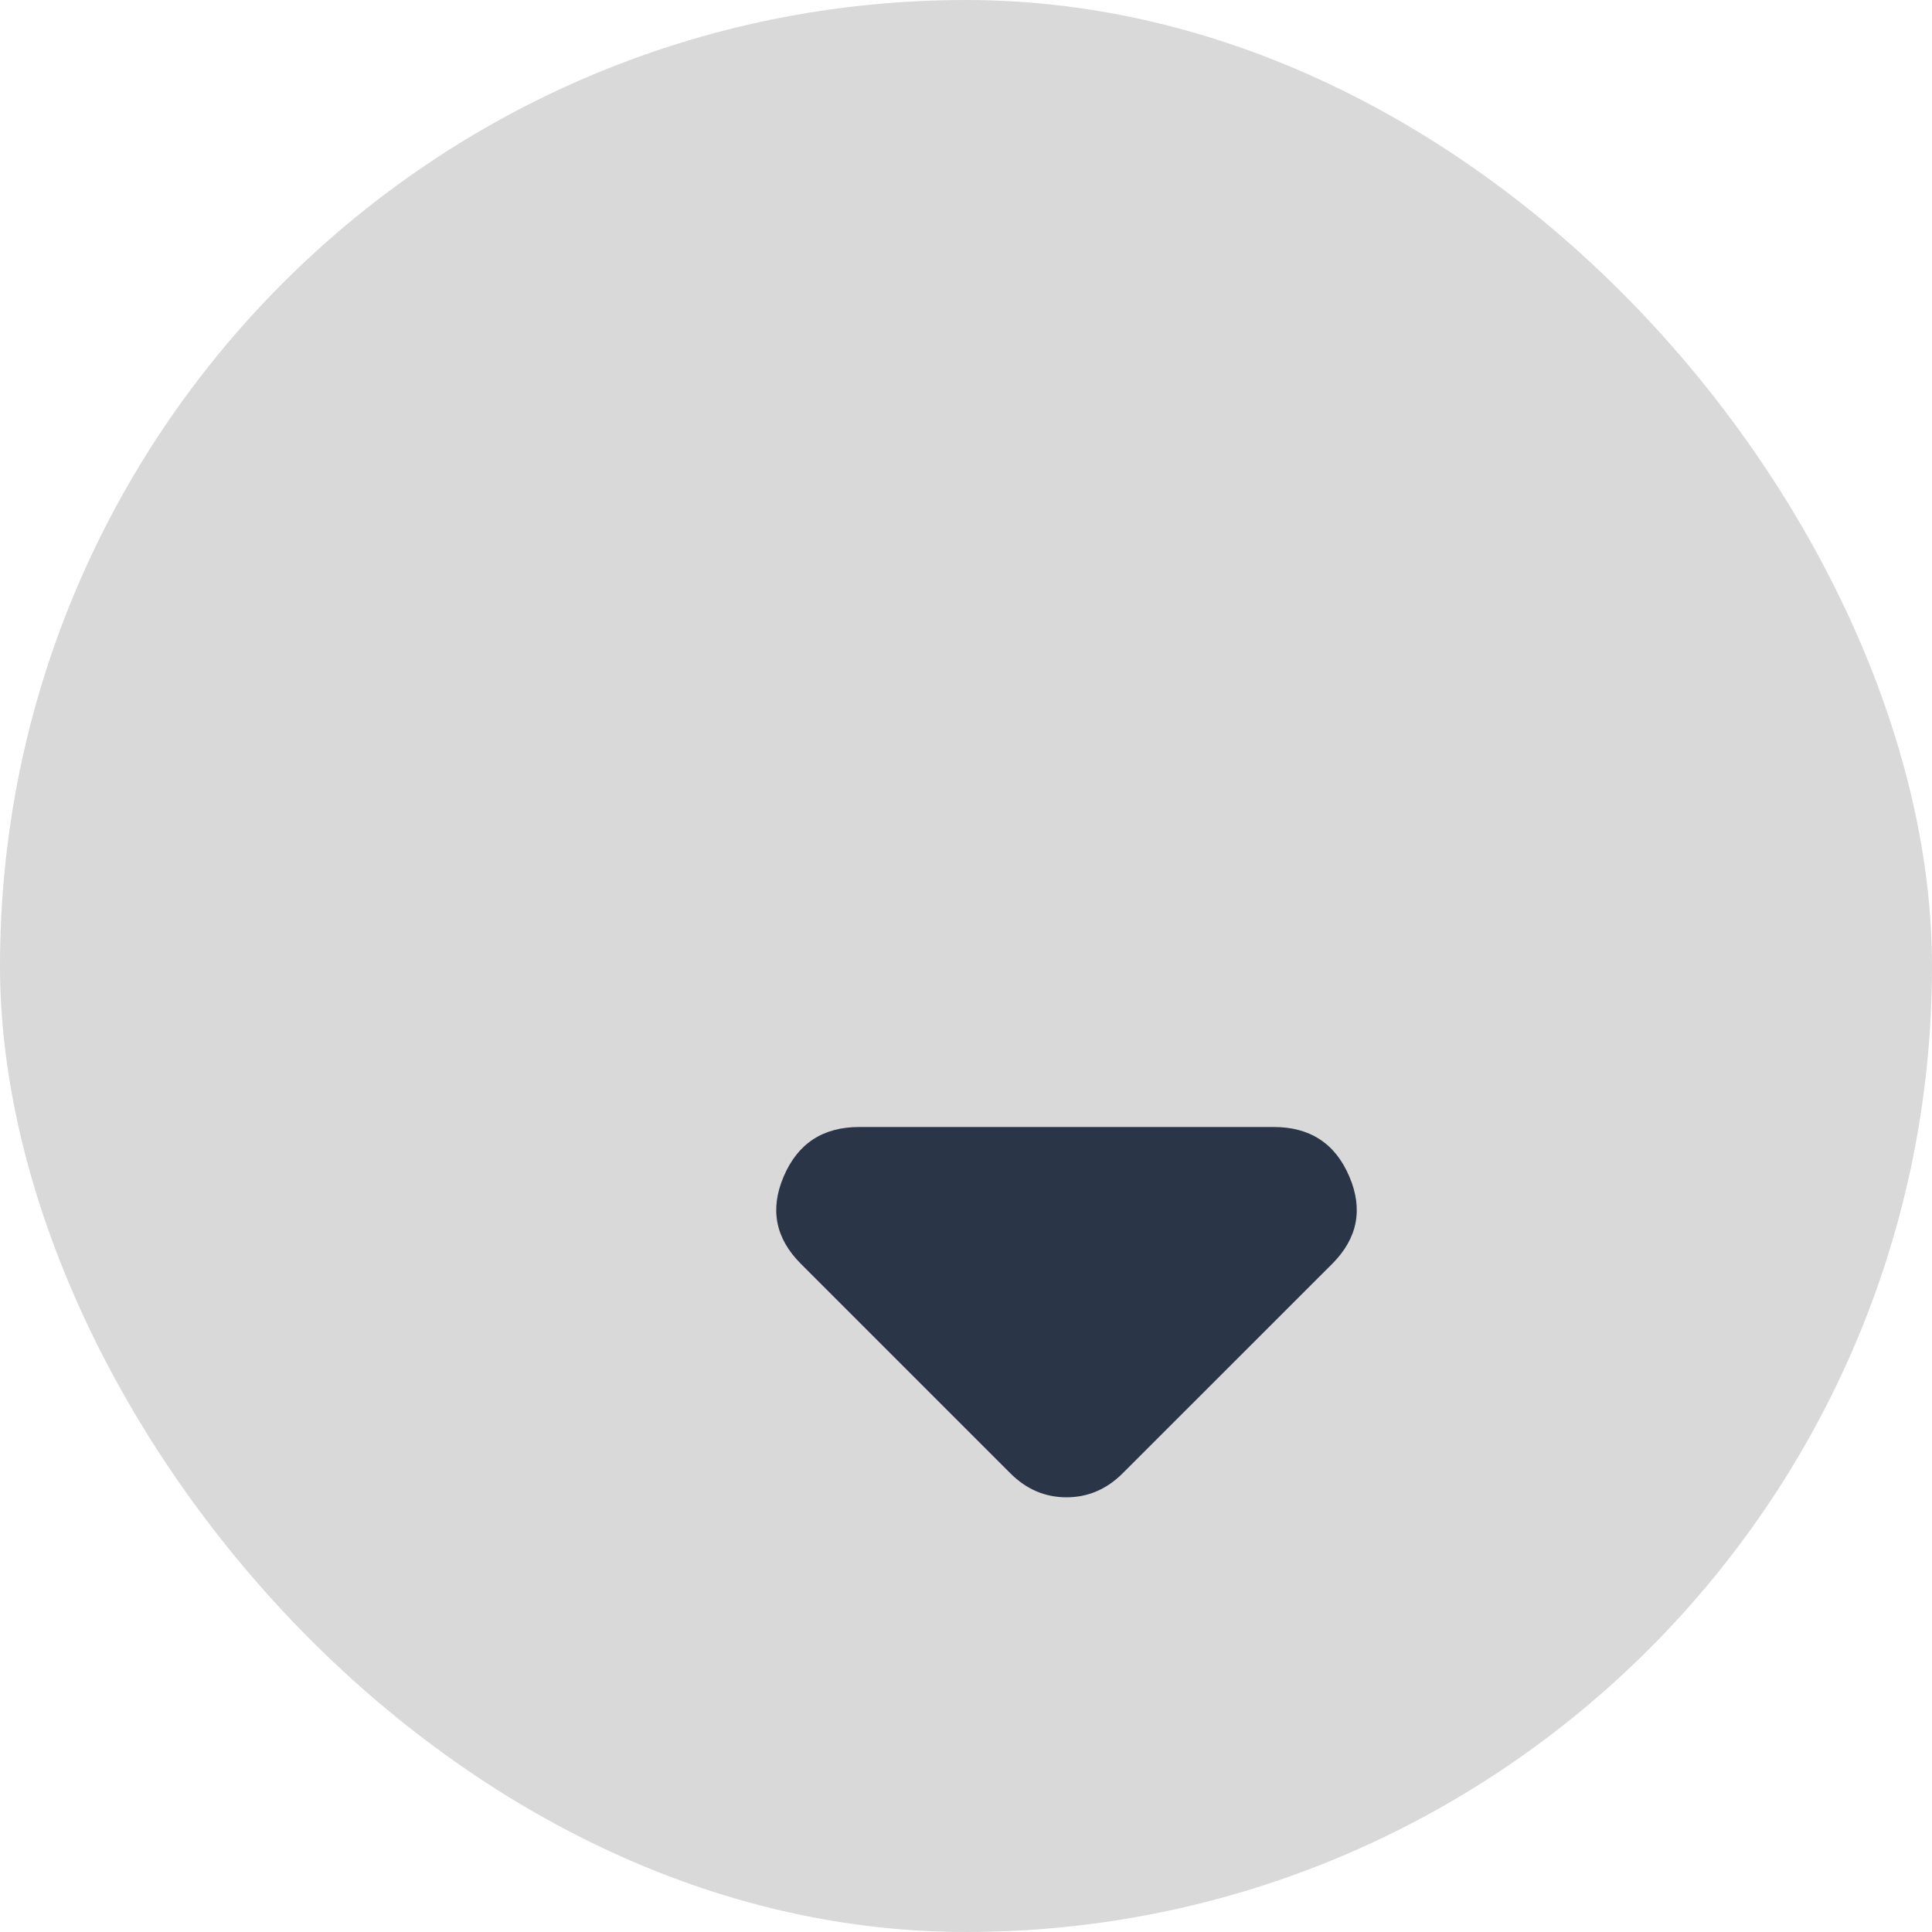 <svg width="24" height="24" viewBox="0 0 24 24" fill="none" xmlns="http://www.w3.org/2000/svg" xmlns:xlink="http://www.w3.org/1999/xlink">
  <defs>
    <filter id="shadow" x="-50%" y="-50%" width="200%" height="200%">
      <feGaussianBlur in="SourceAlpha" stdDeviation="2" result="blur"/>
      <feOffset in="blur" dx="0" dy="0" result="offsetBlur"/>
      <feMerge>
        <feMergeNode in="offsetBlur"/>
        <feMergeNode in="SourceGraphic"/>
      </feMerge>
    </filter>
  </defs>
  <rect x="0" y="0" width="24" height="24" rx="12" fill="#D9D9D9" />
  <g filter="url(#shadow)">
    <path d="M12.549 18.3L9.949 15.7C9.632 15.383 9.561 15.021 9.736 14.613C9.911 14.204 10.223 14 10.674 14H15.823C16.273 14 16.586 14.204 16.761 14.613C16.936 15.021 16.865 15.383 16.549 15.7L13.948 18.3C13.848 18.4 13.74 18.475 13.623 18.525C13.507 18.575 13.382 18.6 13.248 18.6C13.115 18.6 12.99 18.575 12.873 18.525C12.757 18.475 12.649 18.4 12.549 18.3Z" fill="#2A3647"/>
  </g>
</svg>
